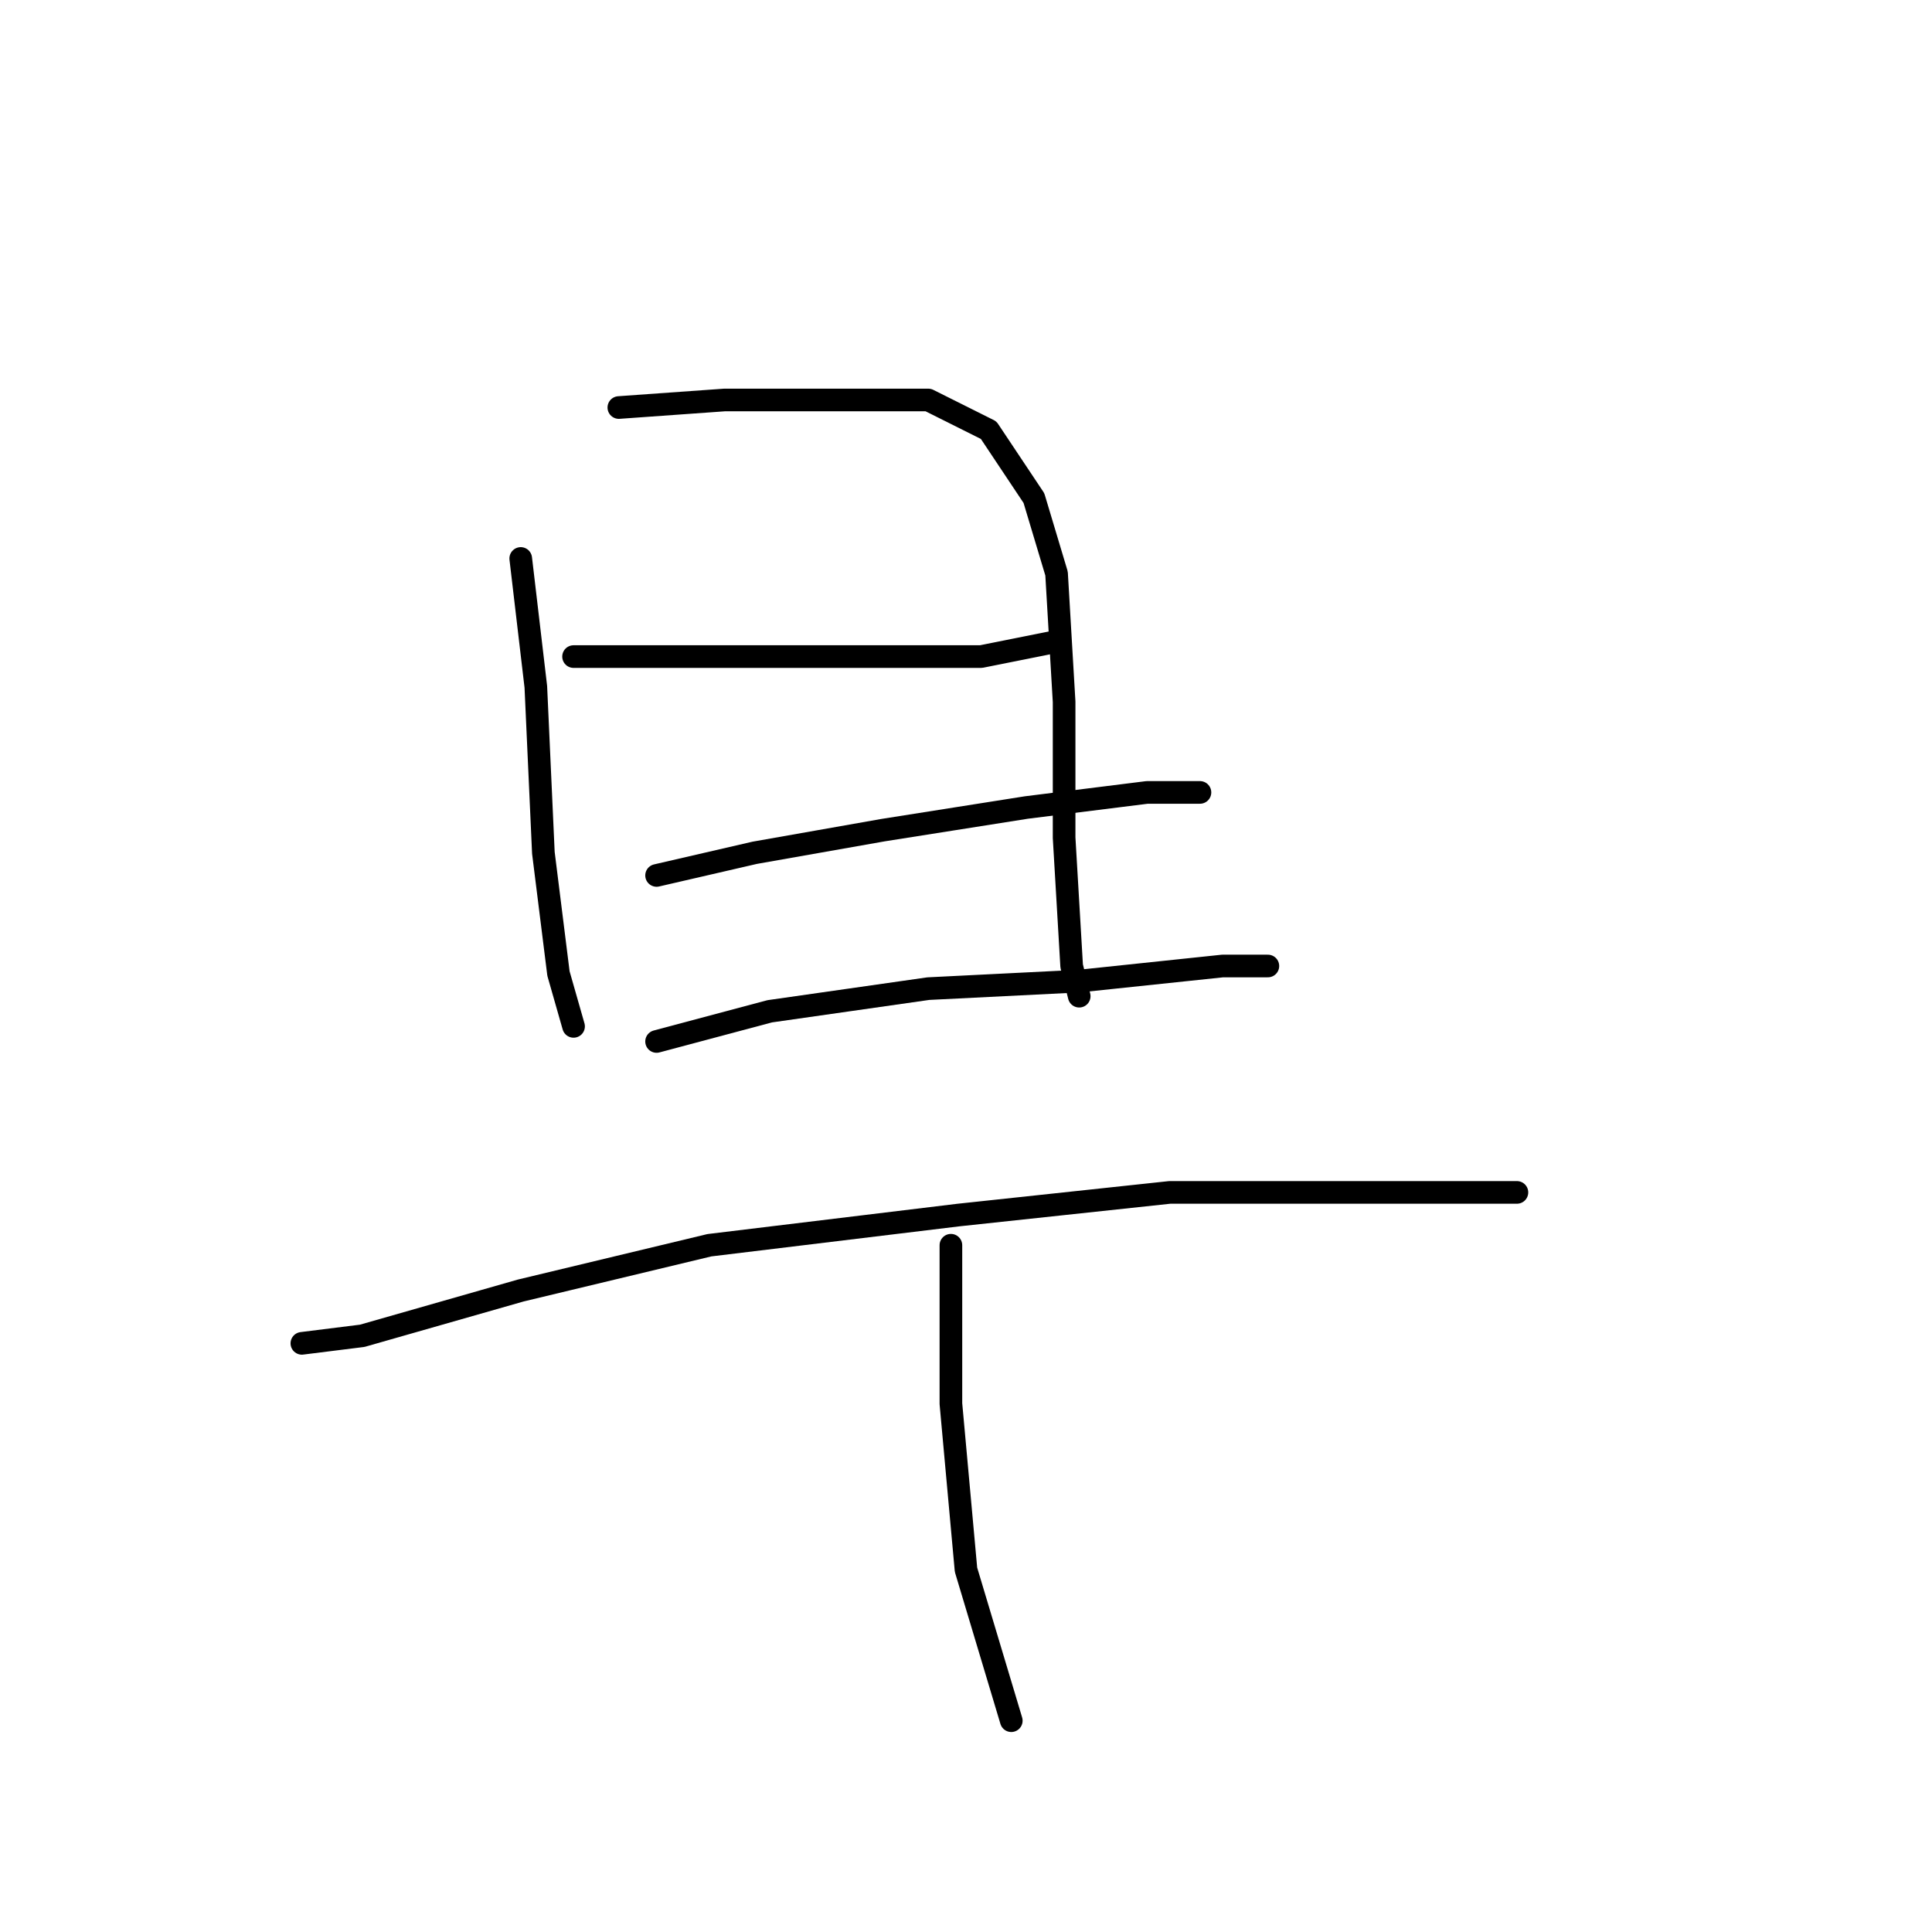 <?xml version="1.0" standalone="no"?>
    <svg width="256" height="256" xmlns="http://www.w3.org/2000/svg" version="1.1">
    <polyline stroke="black" stroke-width="3" stroke-linecap="round" fill="transparent" stroke-linejoin="round" points="69 74 71 91 72 113 74 129 76 136 76 136 " />
        <polyline stroke="black" stroke-width="3" stroke-linecap="round" fill="transparent" stroke-linejoin="round" points="82 54 96 53 111 53 123 53 131 57 137 66 140 76 141 93 141 111 142 128 143 132 143 132 " />
        <polyline stroke="black" stroke-width="3" stroke-linecap="round" fill="transparent" stroke-linejoin="round" points="76 87 81 87 93 87 110 87 130 87 140 85 140 85 " />
        <polyline stroke="black" stroke-width="3" stroke-linecap="round" fill="transparent" stroke-linejoin="round" points="87 116 100 113 117 110 136 107 152 105 159 105 159 105 " />
        <polyline stroke="black" stroke-width="3" stroke-linecap="round" fill="transparent" stroke-linejoin="round" points="87 138 102 134 123 131 143 130 162 128 168 128 168 128 " />
        <polyline stroke="black" stroke-width="3" stroke-linecap="round" fill="transparent" stroke-linejoin="round" points="40 178 48 177 69 171 94 165 127 161 155 158 177 158 194 158 201 158 201 158 " />
        <polyline stroke="black" stroke-width="3" stroke-linecap="round" fill="transparent" stroke-linejoin="round" points="126 165 126 169 126 186 128 208 134 228 134 228 " />
        </svg>